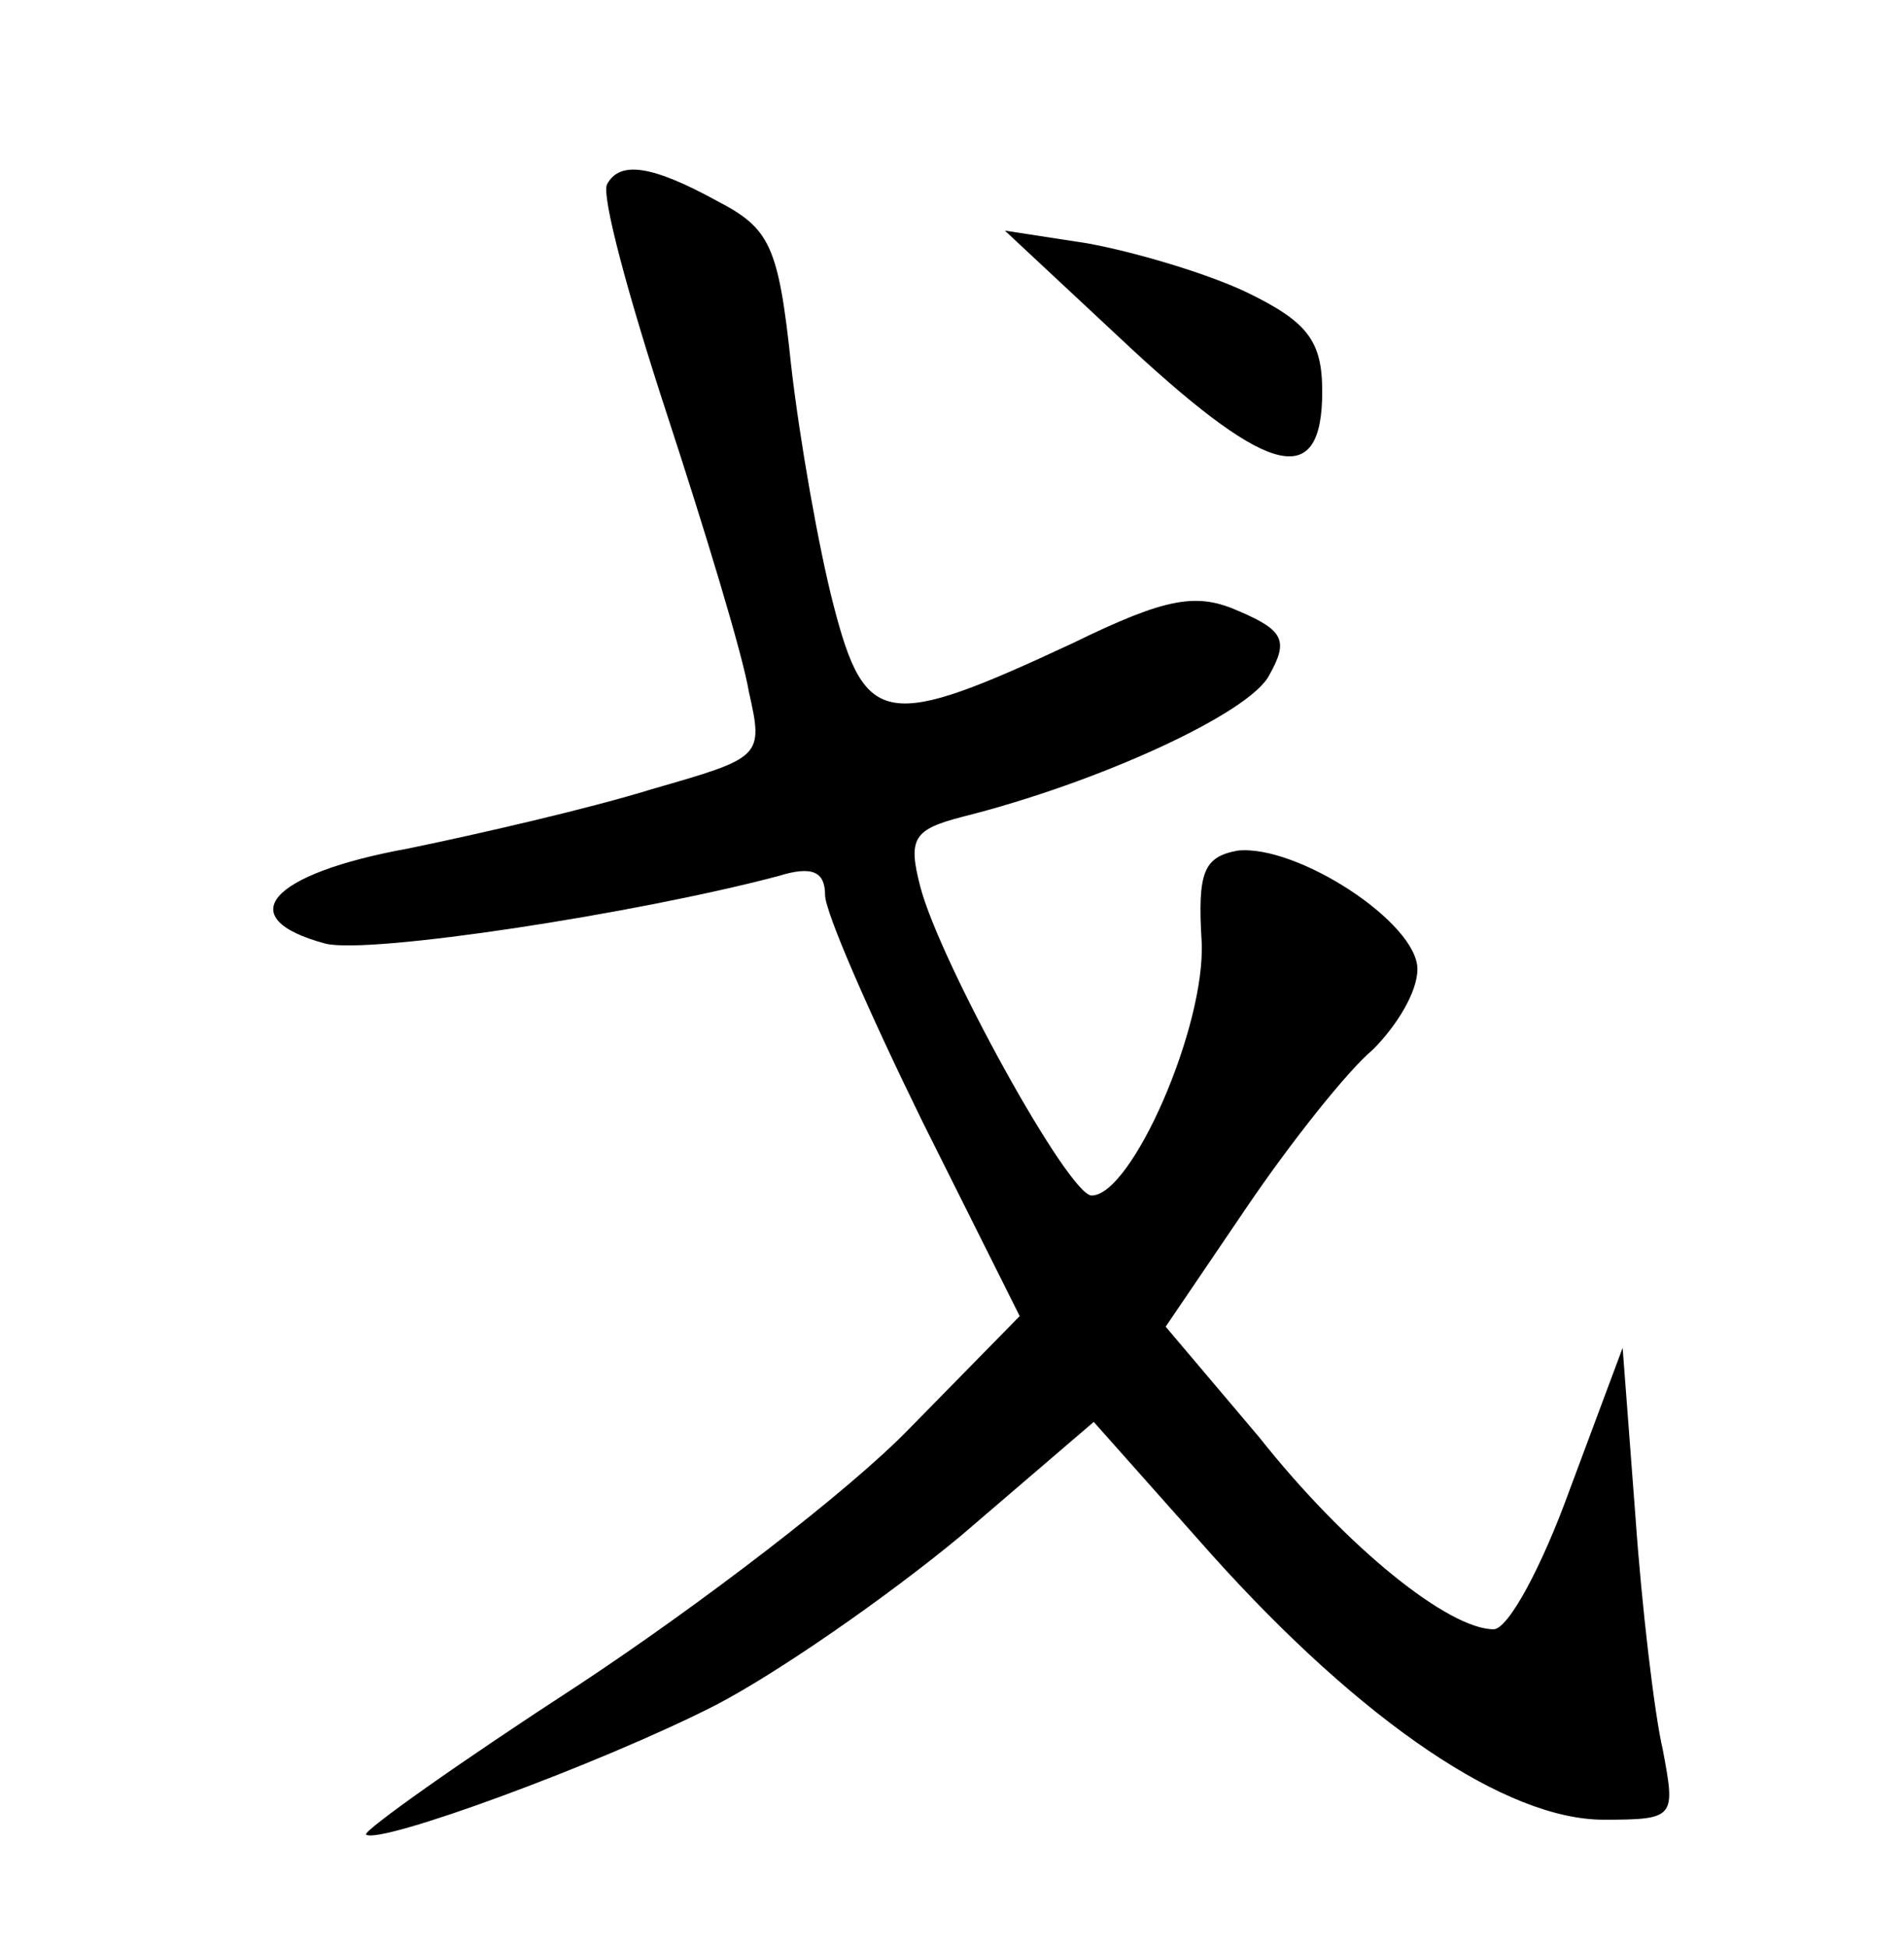 <?xml version="1.0" standalone="no"?>
<!DOCTYPE svg PUBLIC "-//W3C//DTD SVG 20010904//EN"
 "http://www.w3.org/TR/2001/REC-SVG-20010904/DTD/svg10.dtd">
<svg version="1.0" xmlns="http://www.w3.org/2000/svg"
 width="90pt" height="92pt" viewBox="0 0 90 92"
 preserveAspectRatio="xMidYMid meet">
<g transform="translate(0,92) scale(0.1,-0.1)"
fill="#000000" stroke="none">
<path d="M287 833 c-3 -5 10 -53 28 -108 18 -55 36 -114 39 -132 7 -31 6 -31
-46 -46 -29 -9 -81 -21 -115 -28 -66 -12 -84 -33 -39 -45 21 -5 146 14 214 32
16 5 22 2 22 -9 0 -8 21 -56 46 -107 l46 -92 -52 -53 c-29 -30 -100 -84 -156
-121 -57 -37 -102 -69 -101 -71 6 -5 110 33 165 61 29 15 81 51 116 80 l63 54
56 -63 c71 -79 139 -125 185 -125 34 0 34 1 28 33 -4 17 -10 68 -13 111 l-6
79 -25 -67 c-13 -36 -29 -66 -36 -66 -21 0 -69 38 -111 91 l-44 52 38 56 c21
31 48 65 60 75 11 11 21 27 21 38 0 22 -57 59 -85 56 -16 -3 -19 -10 -17 -43
2 -40 -33 -120 -52 -120 -11 0 -72 111 -81 146 -6 23 -3 27 20 33 64 16 136
49 145 67 9 16 7 21 -14 30 -20 9 -34 7 -79 -15 -88 -41 -98 -40 -113 18 -7
27 -16 78 -20 113 -6 57 -10 65 -35 78 -31 17 -46 19 -52 8z"/>
<path d="M535 755 c66 -61 90 -66 90 -20 0 24 -7 33 -36 47 -19 9 -53 19 -75
23 l-39 6 60 -56z"/>
</g>
</svg>
